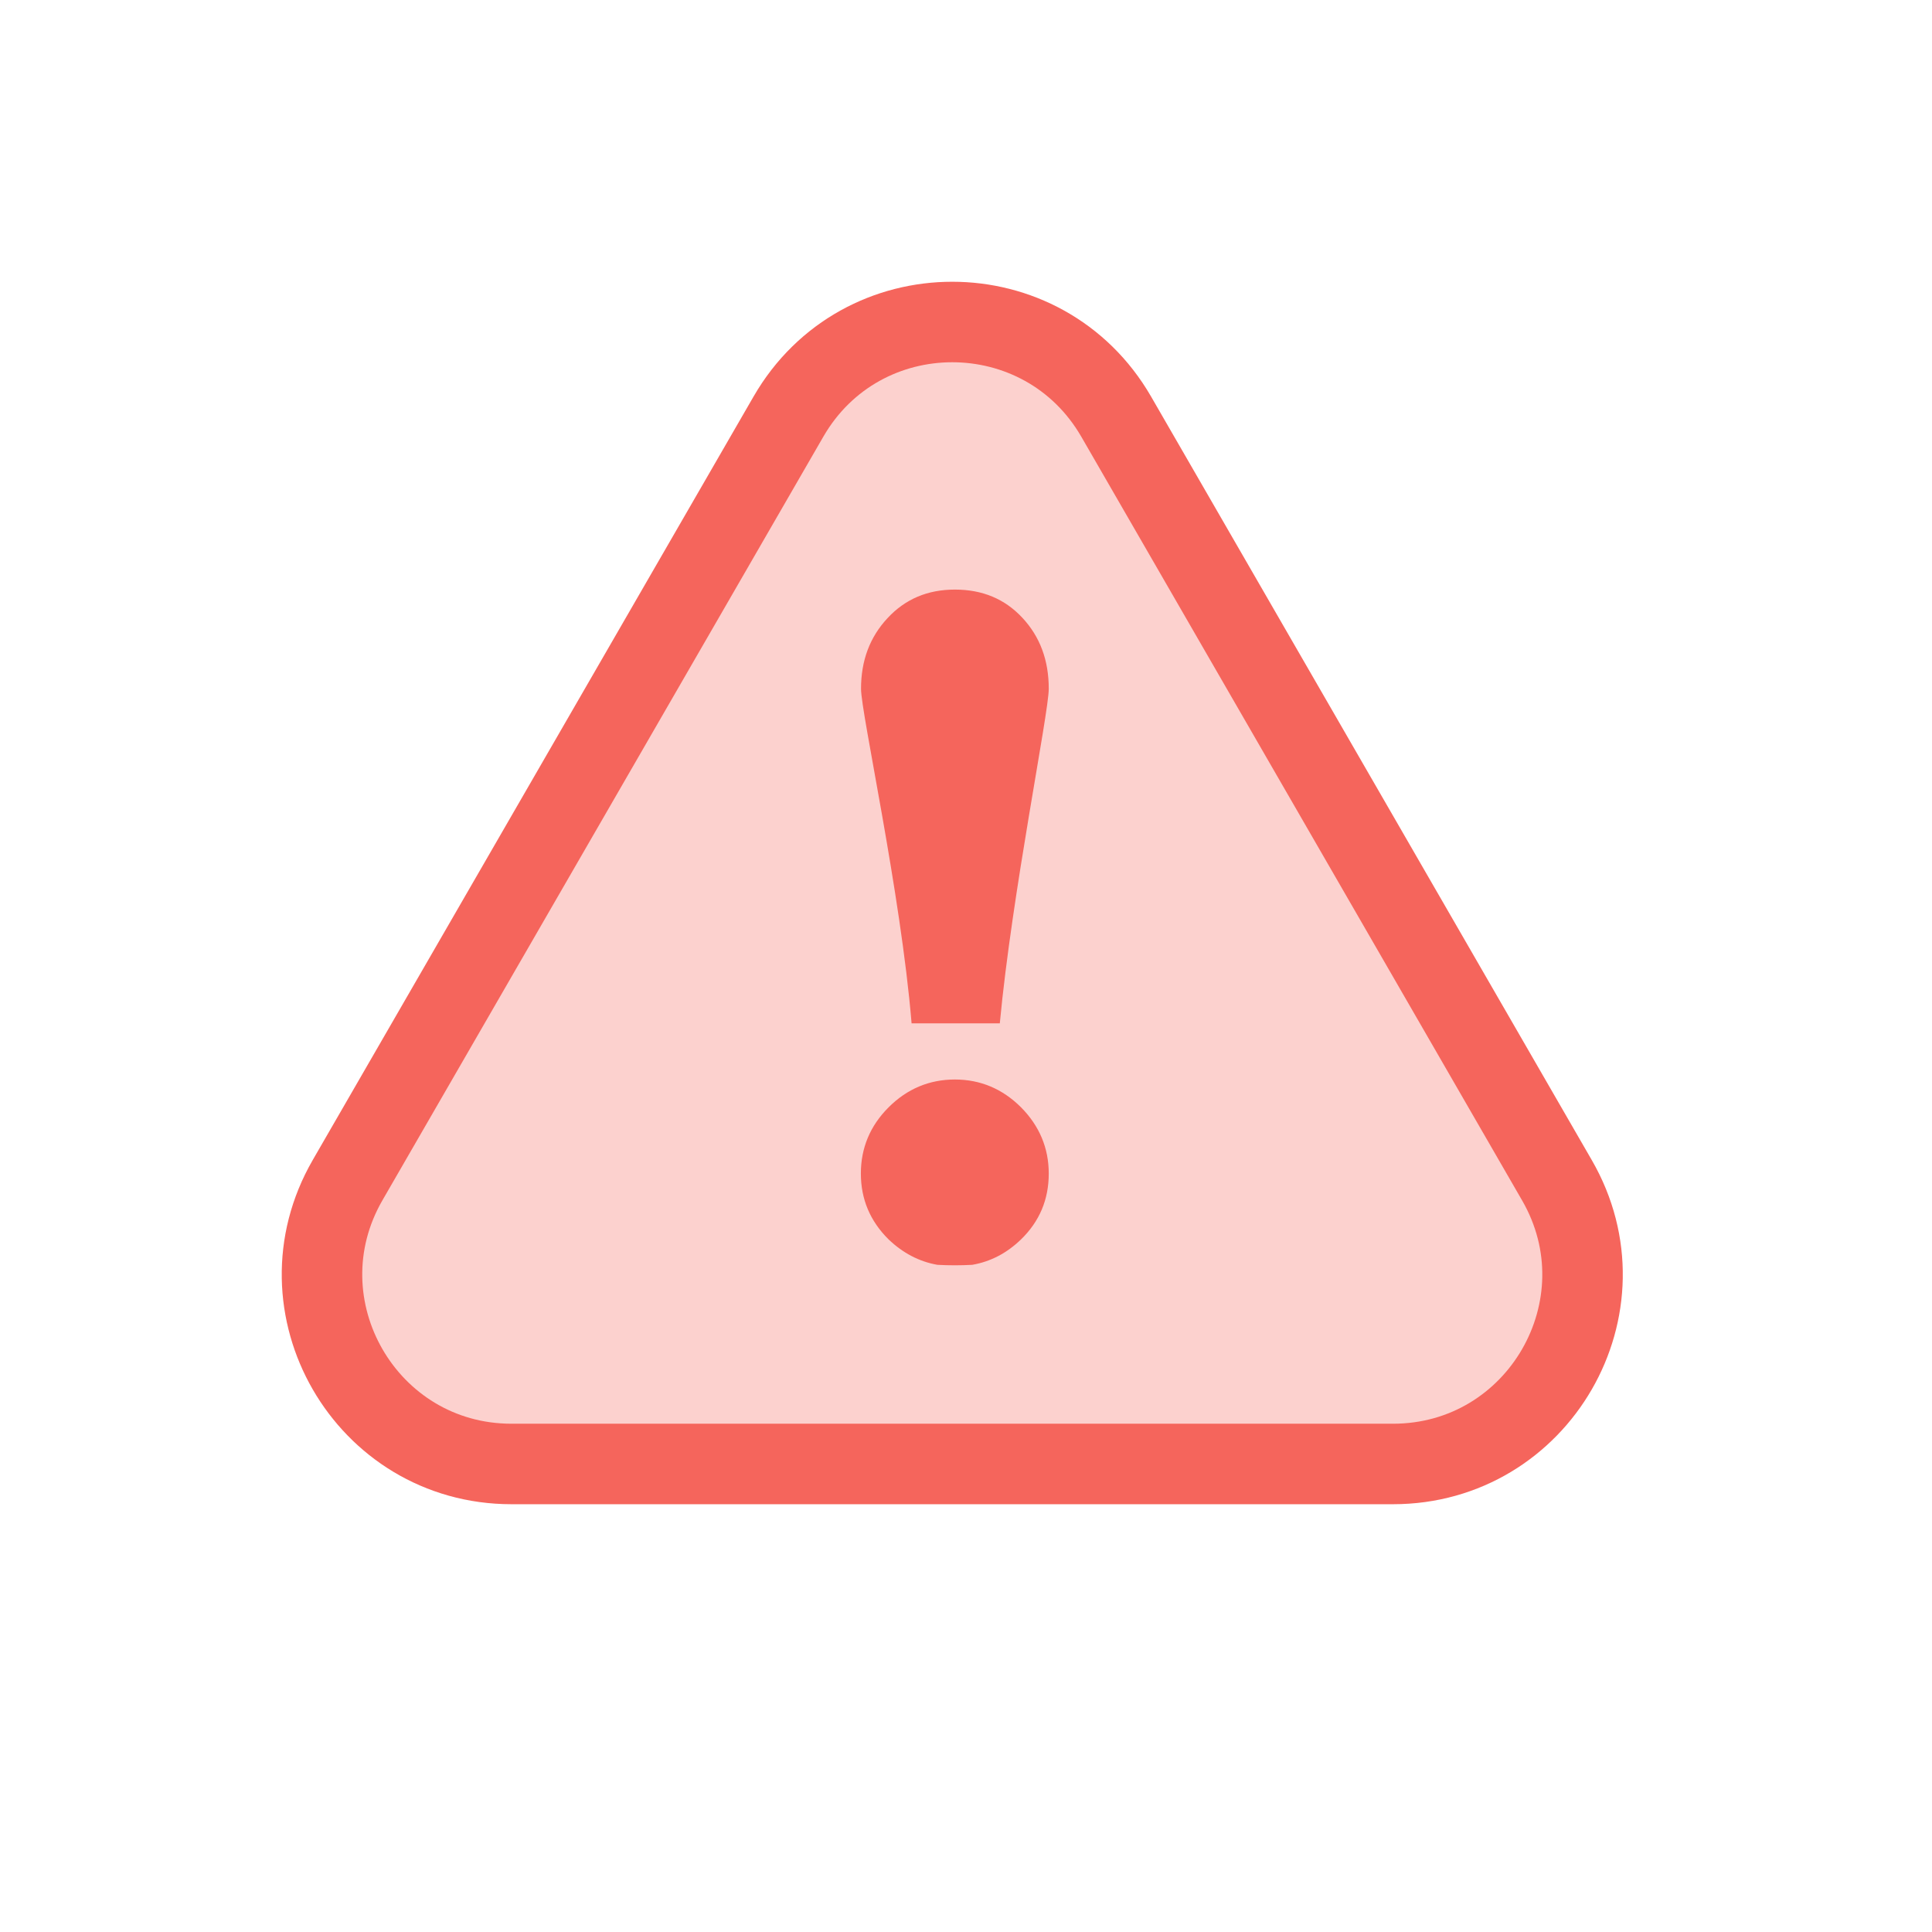 <svg width="12" height="12" viewBox="0 0 12 12" fill="none" xmlns="http://www.w3.org/2000/svg">
<path d="M6.933 2.588L9.67 7.33C10.123 8.113 9.557 9.093 8.652 9.093H3.177C2.272 9.093 1.707 8.113 2.159 7.33L4.897 2.588C5.349 1.804 6.48 1.804 6.933 2.588Z" fill="#F5655C" fill-opacity="0.3" stroke="#F5655C" stroke-width="0.5"/>
<path d="M5.931 6.705C5.772 6.705 5.634 6.763 5.519 6.878C5.404 6.993 5.347 7.131 5.347 7.289C5.347 7.449 5.405 7.585 5.519 7.698C5.608 7.783 5.709 7.836 5.822 7.856C5.858 7.858 5.893 7.859 5.931 7.859C5.968 7.859 6.003 7.858 6.039 7.856C6.153 7.836 6.253 7.784 6.342 7.698C6.457 7.586 6.514 7.45 6.514 7.289C6.514 7.131 6.456 6.993 6.342 6.878C6.227 6.763 6.089 6.705 5.931 6.705ZM5.931 3.662C5.761 3.662 5.622 3.721 5.512 3.84C5.402 3.958 5.348 4.104 5.348 4.278C5.348 4.43 5.595 5.545 5.662 6.356H6.21C6.286 5.545 6.514 4.43 6.514 4.278C6.514 4.101 6.46 3.955 6.35 3.837C6.241 3.72 6.102 3.662 5.931 3.662Z" fill="#F5655C"/>
</svg>
